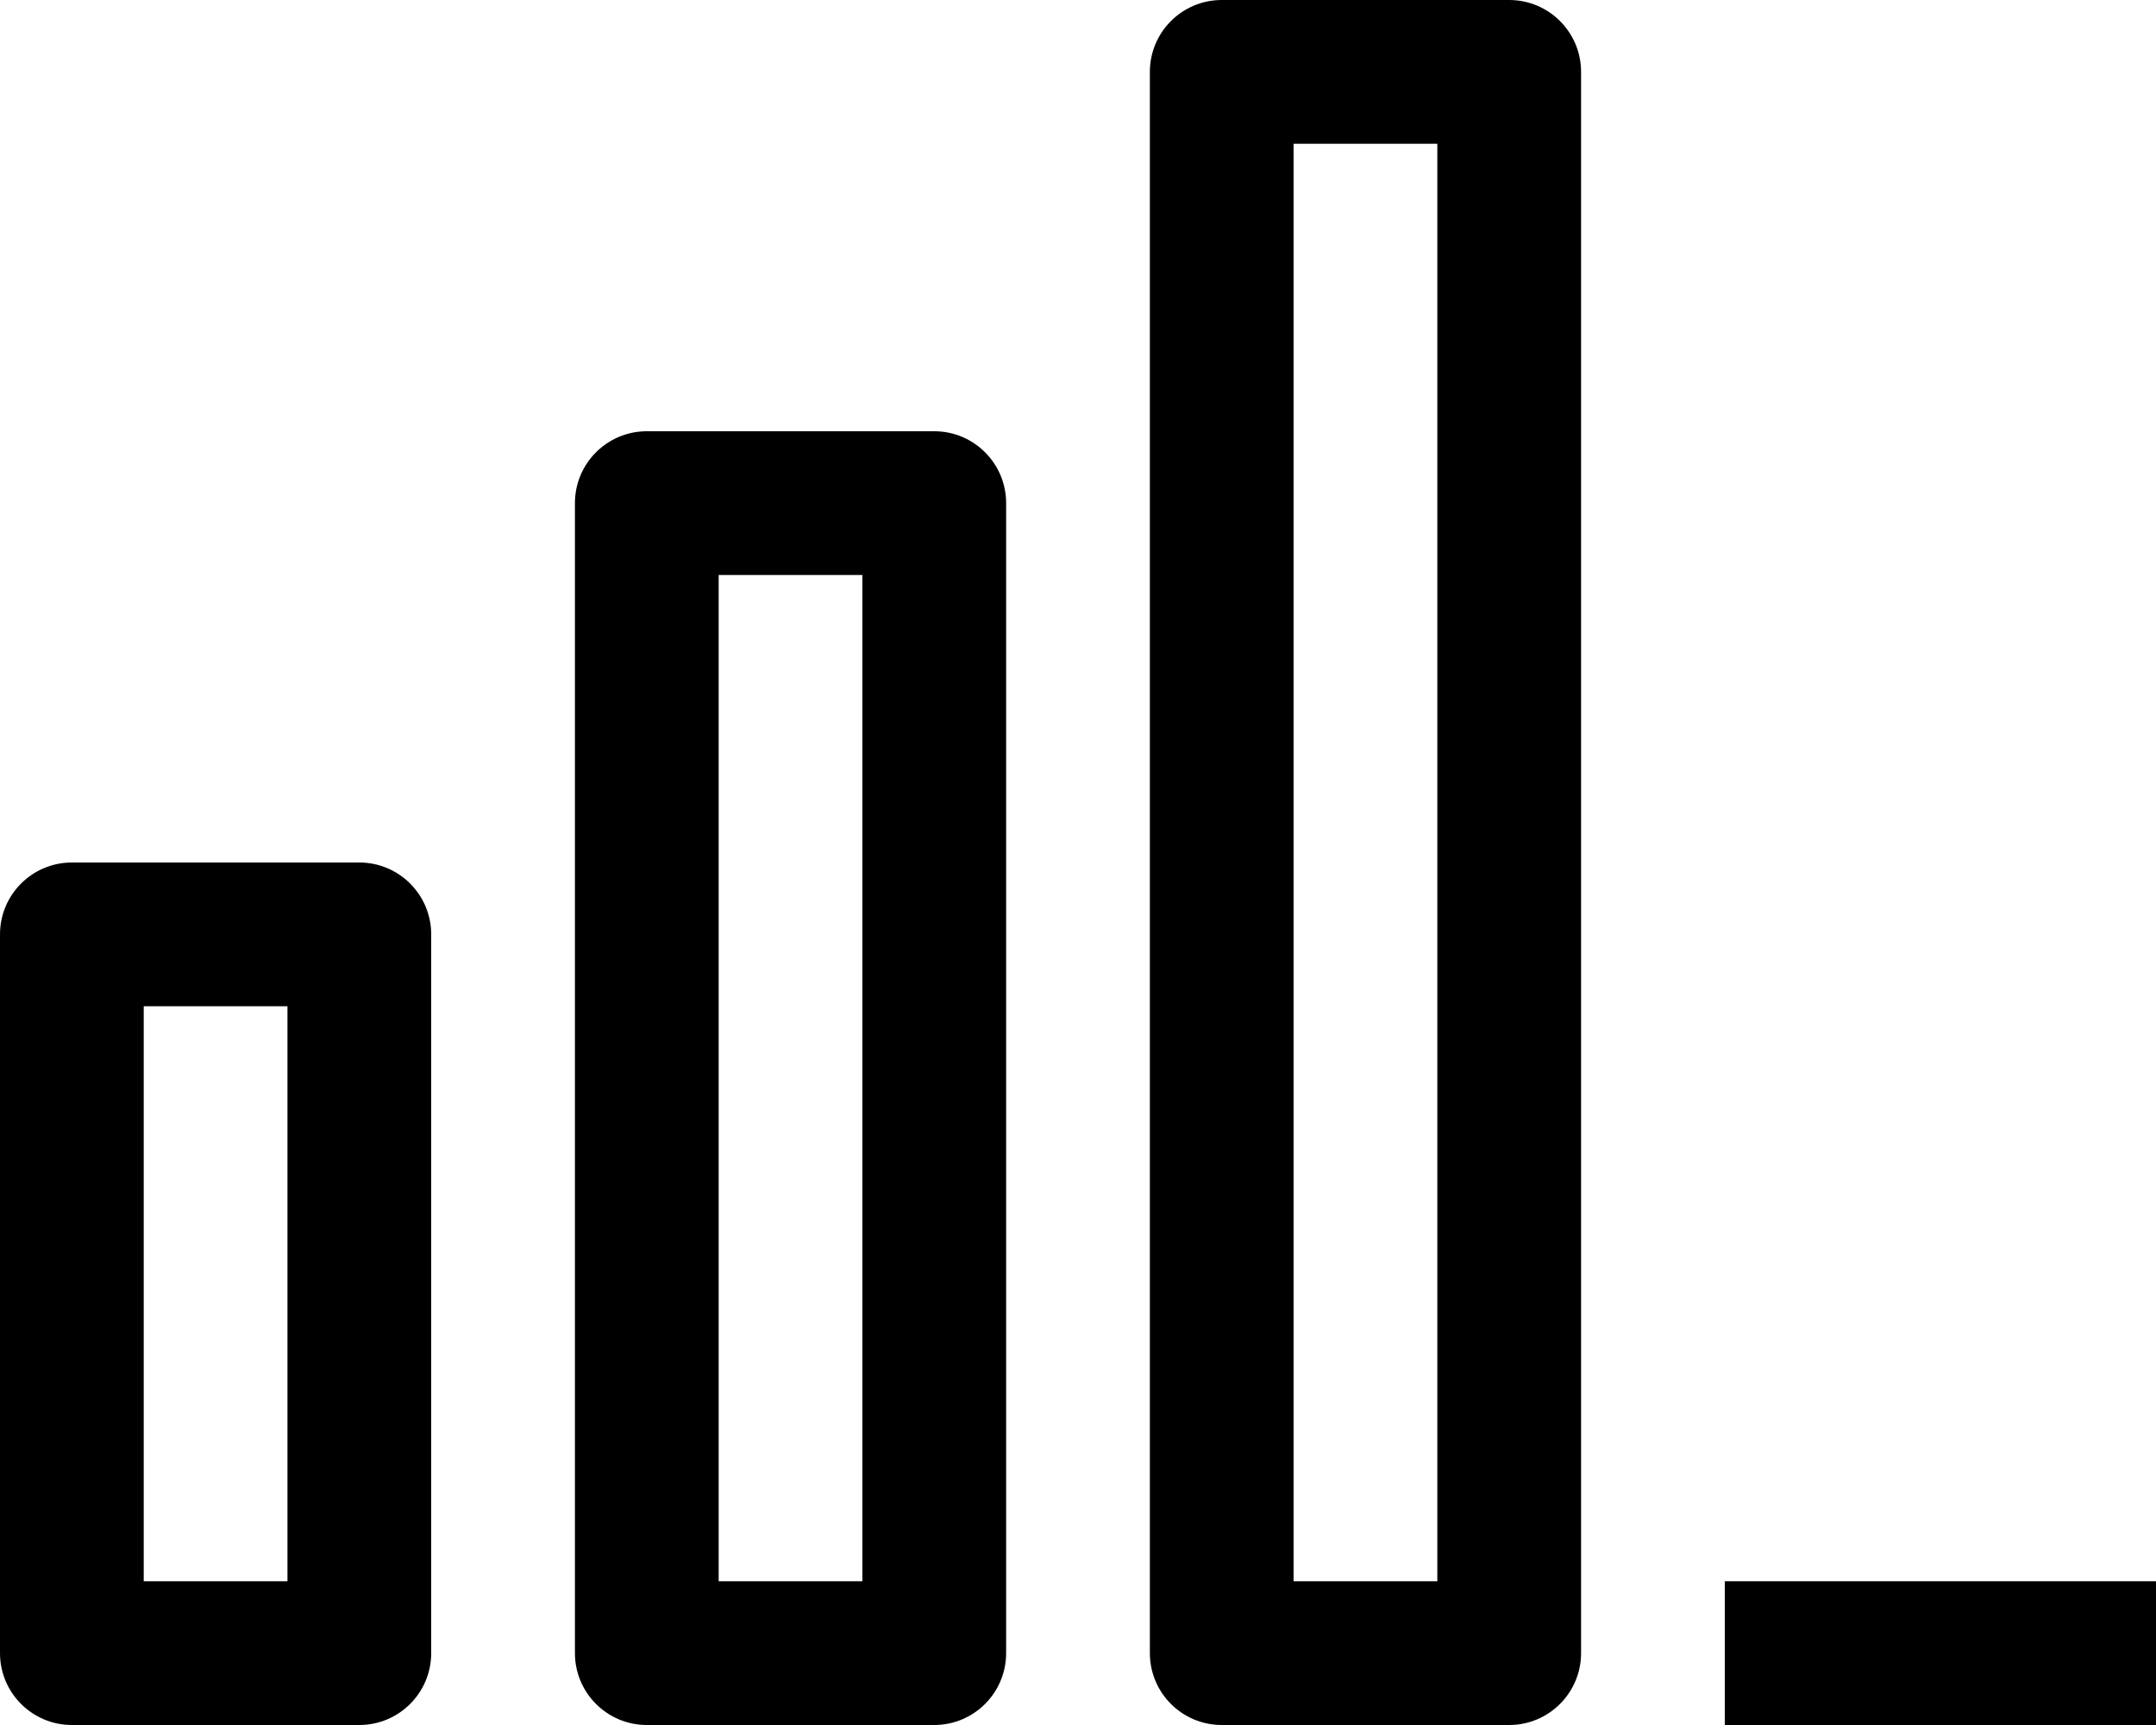 <?xml version="1.0" encoding="iso-8859-1"?>
<!-- Generator: Adobe Illustrator 20.1.0, SVG Export Plug-In . SVG Version: 6.00 Build 0)  -->
<svg version="1.1" id="Signal-2" xmlns="http://www.w3.org/2000/svg" xmlns:xlink="http://www.w3.org/1999/xlink" x="0px" y="0px"
	 viewBox="0 0 30 24" style="enable-background:new 0 0 30 24;" xml:space="preserve">
<g>
	<path d="M5,12H1c-0.552,0-1,0.448-1,1v10c0,0.552,0.448,1,1,1h4c0.552,0,1-0.448,1-1V13C6,12.448,5.552,12,5,12z M4,22H2v-8h2V22z"
		/>
	<path d="M13,6H9C8.448,6,8,6.448,8,7v16c0,0.552,0.448,1,1,1h4c0.552,0,1-0.448,1-1V7C14,6.448,13.552,6,13,6z M12,22h-2V8h2V22z"
		/>
	<path d="M21,0h-4c-0.552,0-1,0.448-1,1v22c0,0.552,0.448,1,1,1h4c0.552,0,1-0.448,1-1V1C22,0.448,21.552,0,21,0z M20,22h-2V2h2V22z
		"/>
	<rect x="24" y="22" width="6" height="2"/>
</g>
</svg>
